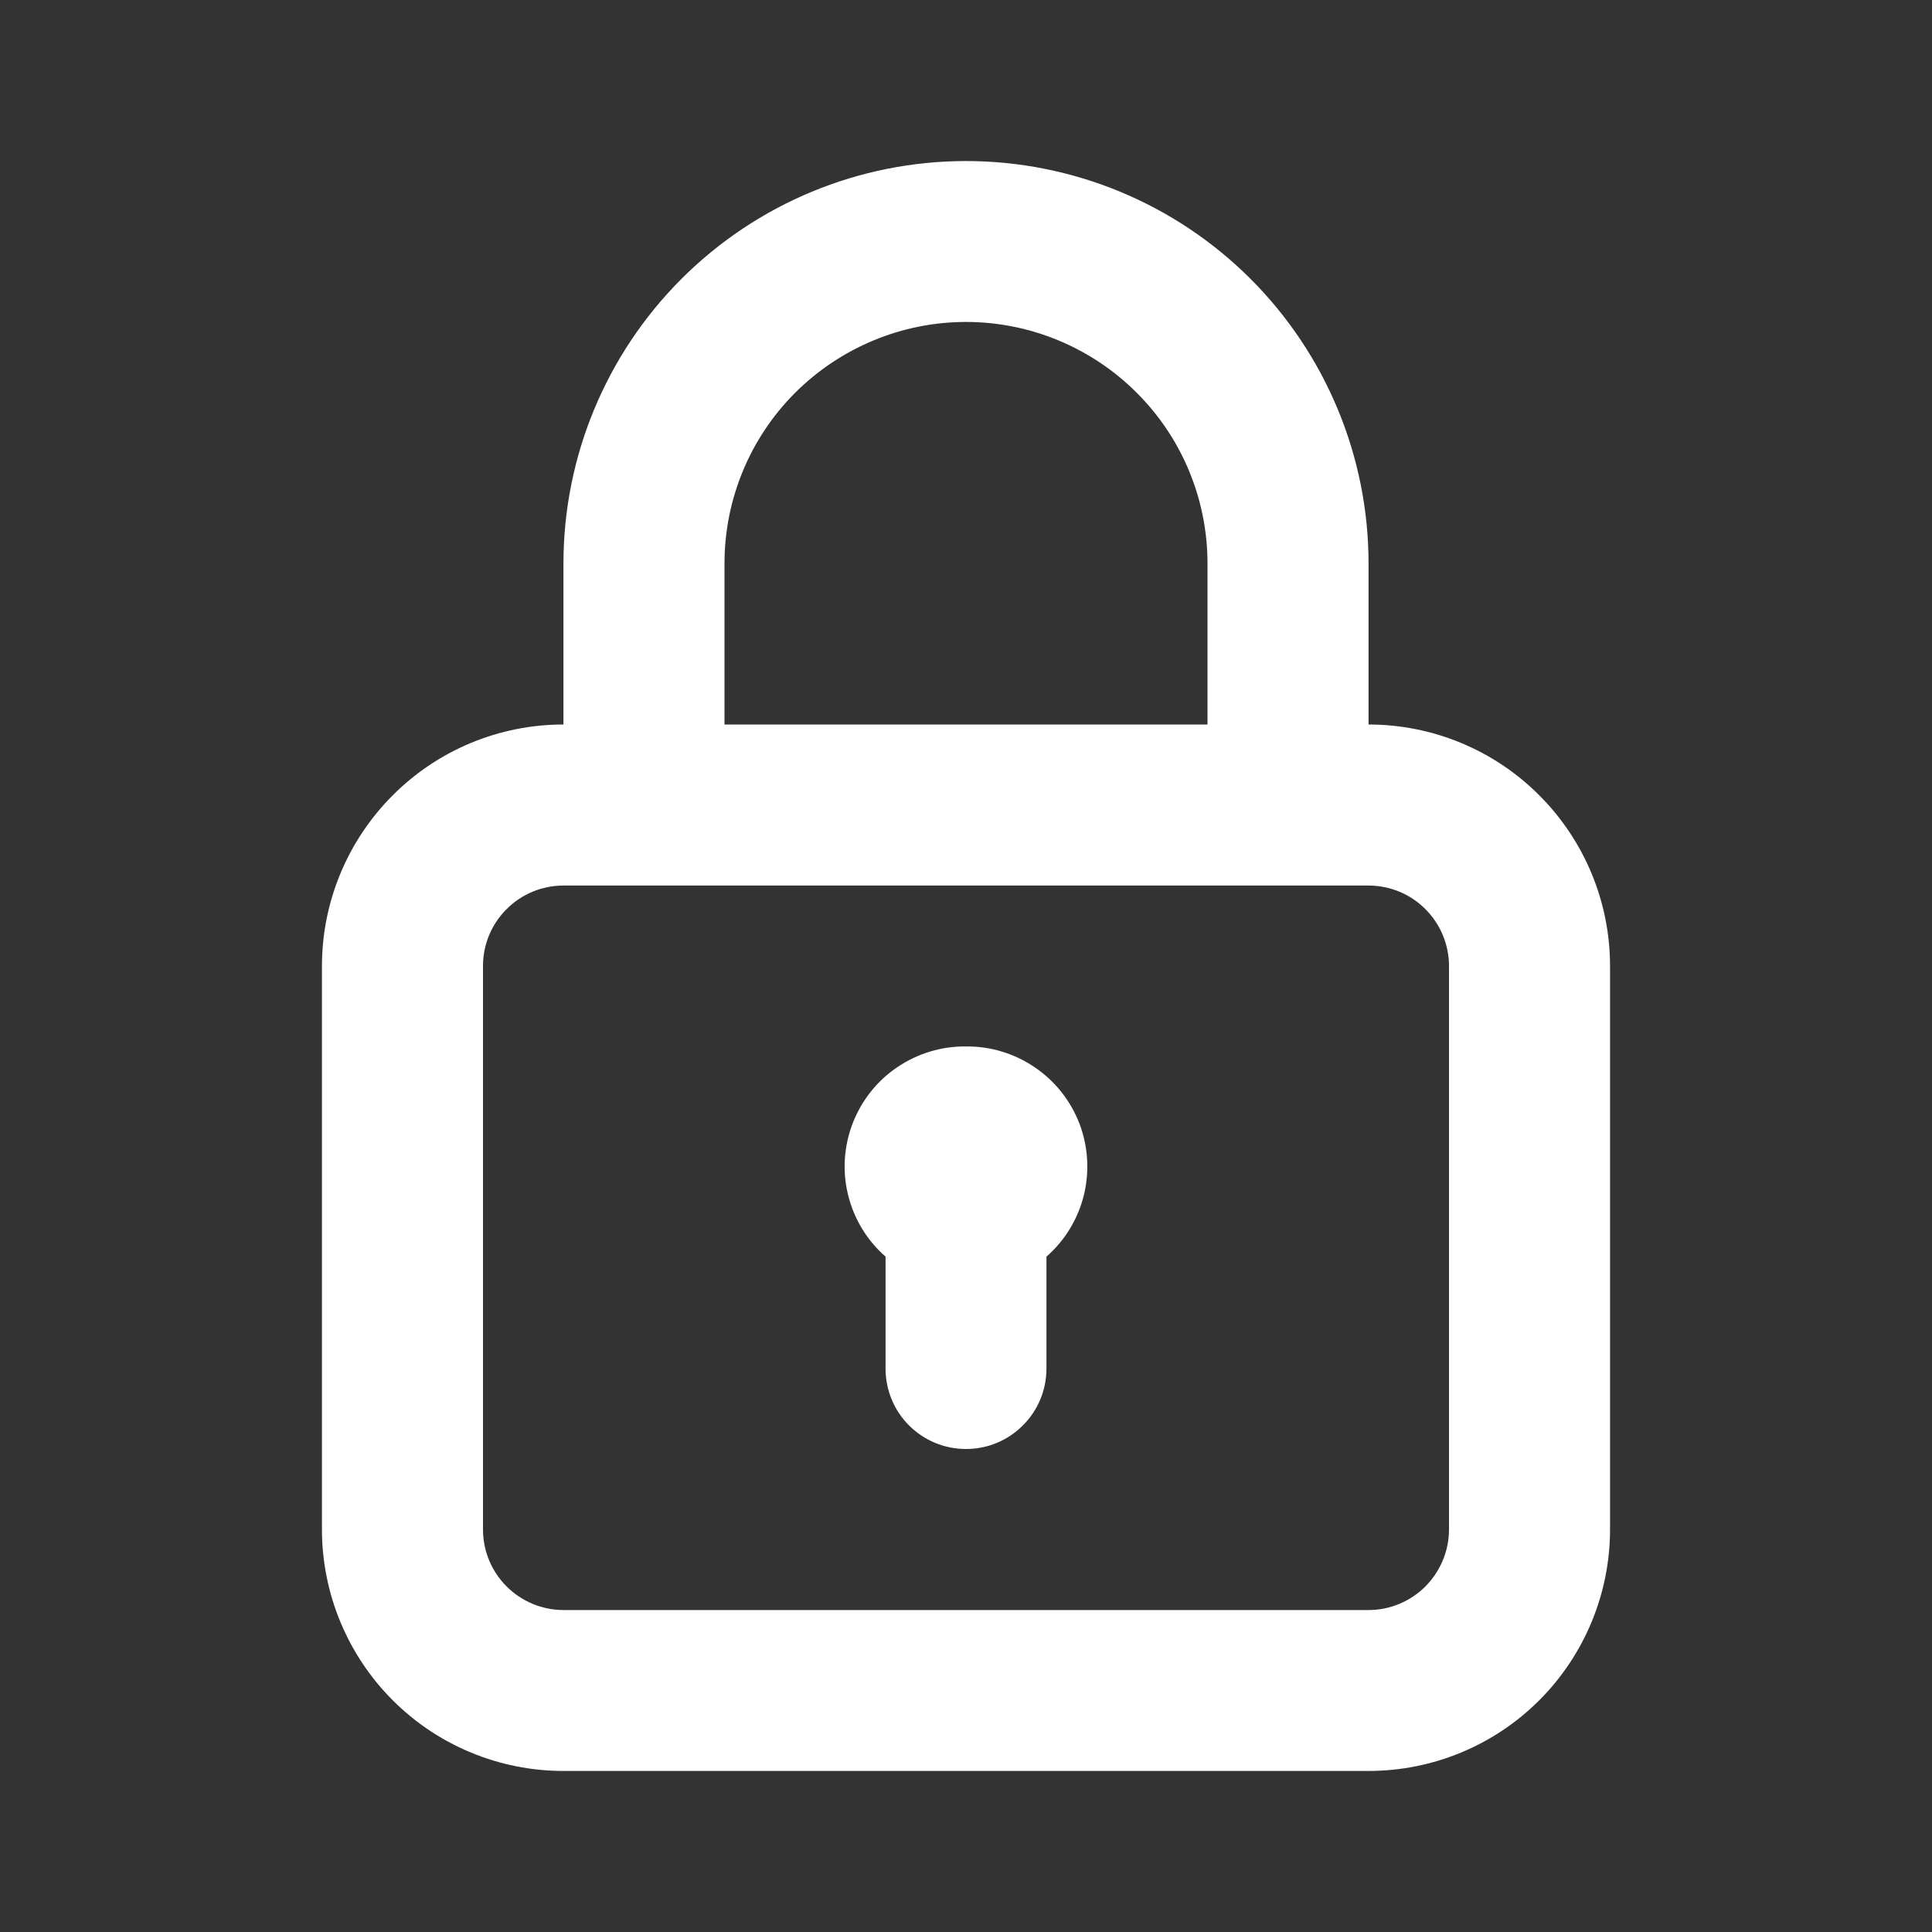 <svg width="14" height="14" viewBox="0 0 14 14" fill="none" xmlns="http://www.w3.org/2000/svg">
<rect x="0" y="0" width="14" height="14" fill="#333333" stroke="none"/>
<path d="M7 7.583C6.822 7.581 6.648 7.634 6.501 7.734C6.354 7.833 6.242 7.976 6.178 8.142C6.115 8.307 6.103 8.489 6.146 8.661C6.189 8.834 6.283 8.989 6.417 9.106V9.917C6.417 10.072 6.478 10.22 6.587 10.329C6.697 10.439 6.845 10.5 7 10.5C7.155 10.5 7.303 10.439 7.412 10.329C7.522 10.22 7.583 10.072 7.583 9.917V9.106C7.717 8.989 7.811 8.834 7.854 8.661C7.896 8.489 7.885 8.307 7.822 8.142C7.758 7.976 7.645 7.833 7.498 7.734C7.351 7.634 7.178 7.581 7 7.583ZM9.917 5.25V4.083C9.917 3.31 9.609 2.568 9.062 2.021C8.515 1.474 7.773 1.167 7 1.167C6.226 1.167 5.485 1.474 4.938 2.021C4.391 2.568 4.083 3.31 4.083 4.083V5.25C3.619 5.25 3.174 5.434 2.846 5.763C2.518 6.091 2.333 6.536 2.333 7V11.083C2.333 11.547 2.518 11.993 2.846 12.321C3.174 12.649 3.619 12.833 4.083 12.833H9.917C10.381 12.833 10.826 12.649 11.154 12.321C11.482 11.993 11.667 11.547 11.667 11.083V7C11.667 6.536 11.482 6.091 11.154 5.763C10.826 5.434 10.381 5.25 9.917 5.25ZM5.25 4.083C5.25 3.619 5.434 3.174 5.762 2.846C6.091 2.518 6.536 2.333 7 2.333C7.464 2.333 7.909 2.518 8.237 2.846C8.566 3.174 8.75 3.619 8.75 4.083V5.25H5.25V4.083ZM10.5 11.083C10.5 11.238 10.438 11.386 10.329 11.496C10.22 11.605 10.071 11.667 9.917 11.667H4.083C3.929 11.667 3.78 11.605 3.671 11.496C3.561 11.386 3.5 11.238 3.5 11.083V7C3.5 6.845 3.561 6.697 3.671 6.588C3.78 6.478 3.929 6.417 4.083 6.417H9.917C10.071 6.417 10.22 6.478 10.329 6.588C10.438 6.697 10.5 6.845 10.5 7V11.083Z" fill="white"/>
</svg>
